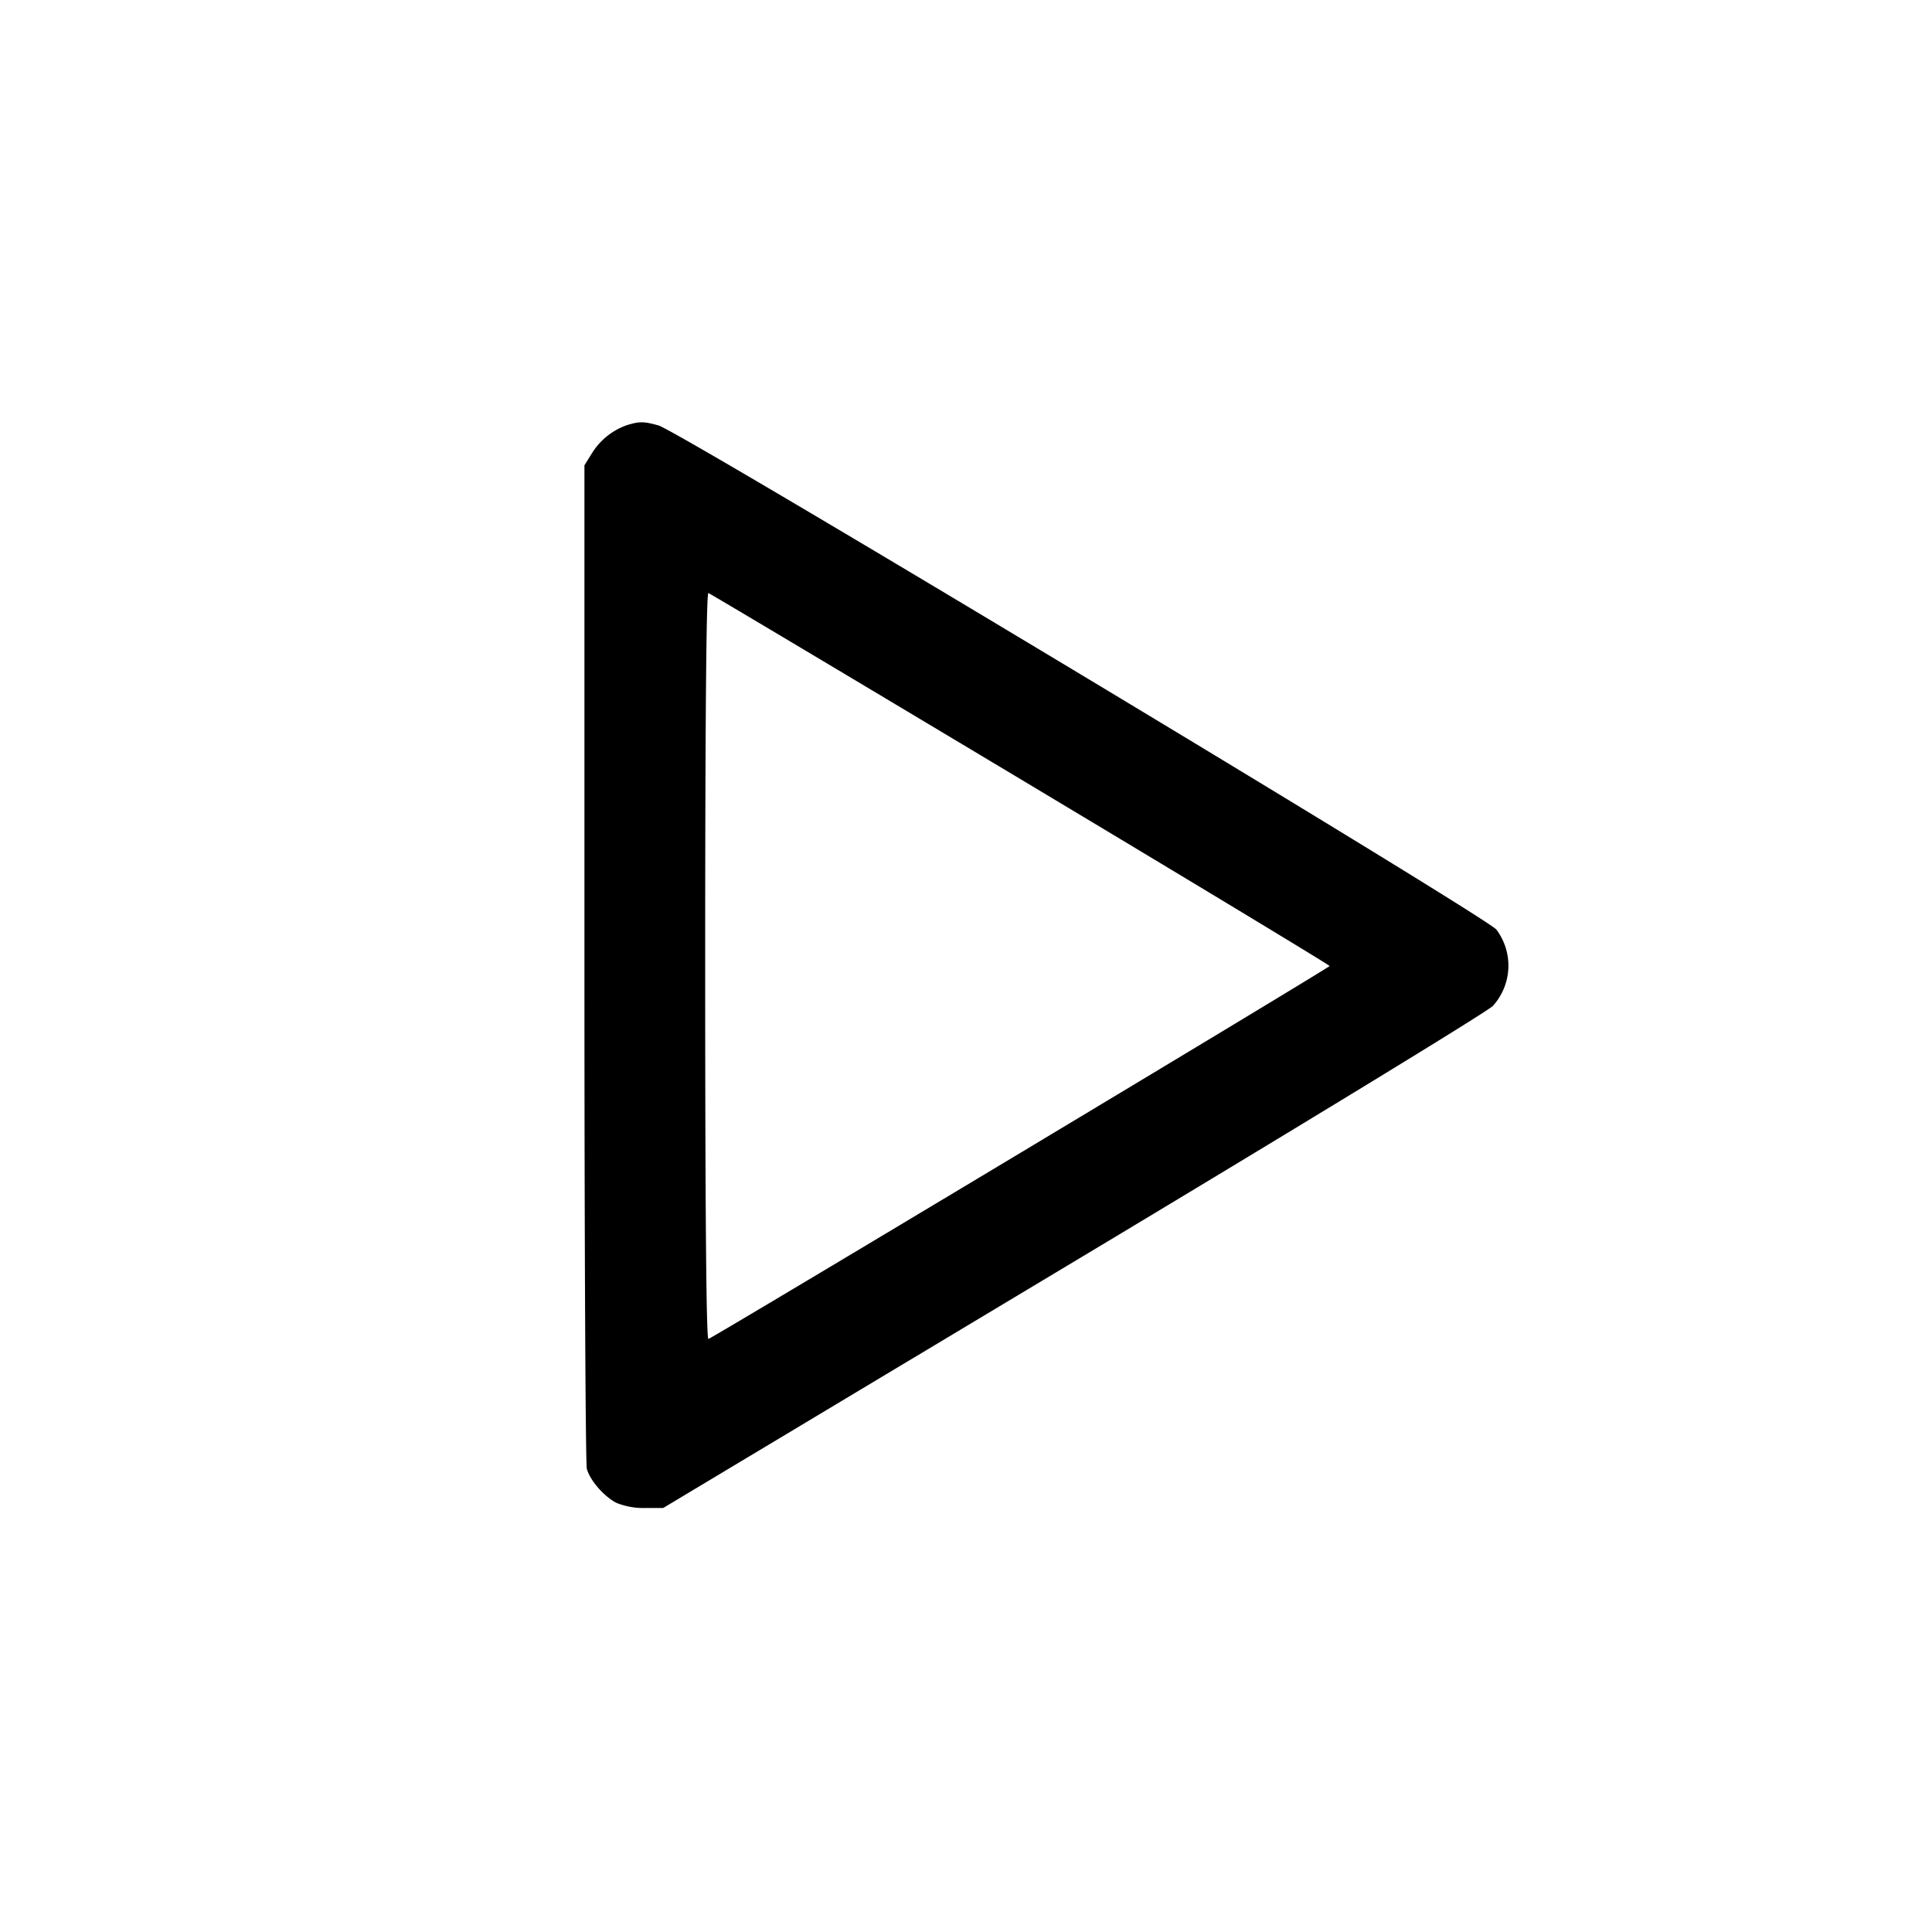 <svg width="24" height="24" fill="none" xmlns="http://www.w3.org/2000/svg"><path d="M7.792 5.28a.835.835 0 0 0-.439.351l-.093.149v6.18c0 3.399.013 6.228.03 6.287.04.144.212.341.365.421a.89.89 0 0 0 .354.065h.229l5.091-3.053c2.8-1.68 5.147-3.112 5.216-3.184a.746.746 0 0 0 .044-.948c-.118-.155-10.152-6.193-10.409-6.263-.182-.051-.236-.051-.388-.005m4.887 4.4c2.111 1.265 3.838 2.309 3.838 2.32 0 .02-7.642 4.608-7.717 4.633-.026.009-.04-1.564-.04-4.633s.014-4.642.04-4.633c.022.007 1.767 1.048 3.879 2.313" fill-rule="evenodd" fill="#000"/></svg>